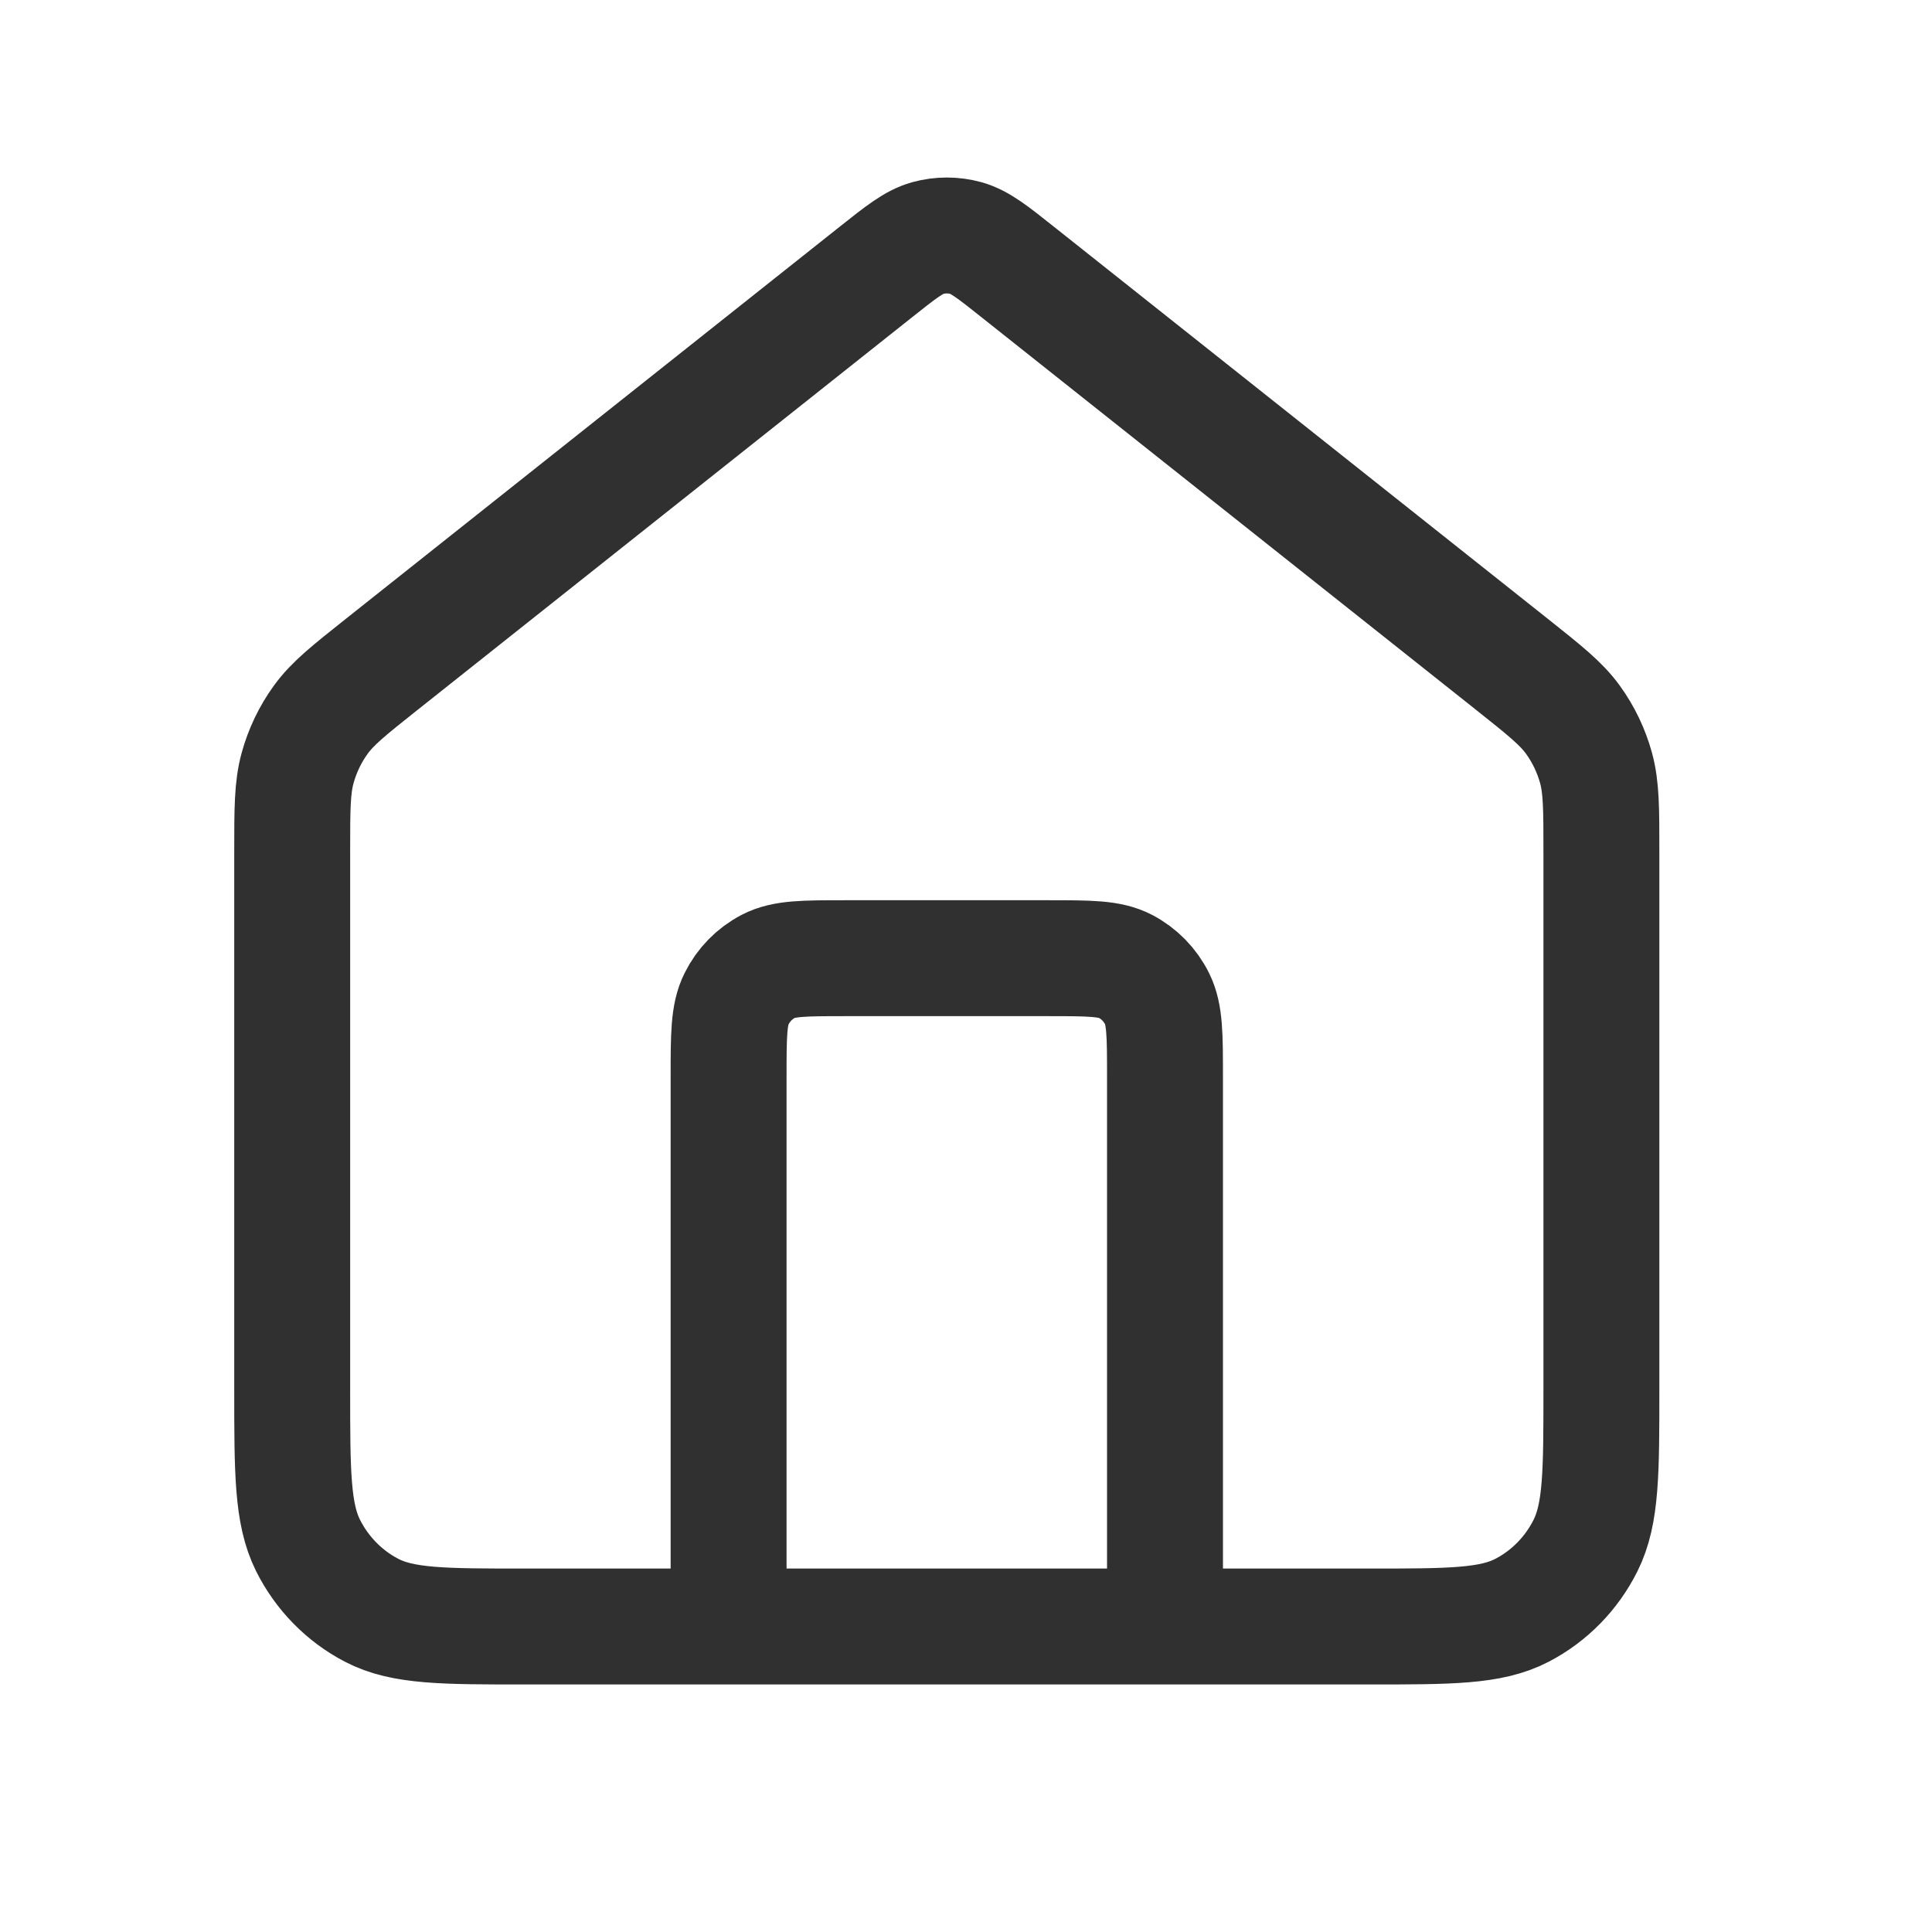 <svg width="25" height="25" viewBox="0 0 25 25" fill="none" xmlns="http://www.w3.org/2000/svg">
<path d="M9.428 21.047V13.937C9.428 13.398 9.428 13.129 9.531 12.924C9.621 12.743 9.765 12.596 9.942 12.504C10.143 12.399 10.407 12.399 10.934 12.399H13.569C14.097 12.399 14.36 12.399 14.562 12.504C14.739 12.596 14.883 12.743 14.973 12.924C15.075 13.129 15.075 13.398 15.075 13.937V21.047M11.327 3.525L4.944 8.593C4.517 8.932 4.304 9.101 4.15 9.314C4.014 9.502 3.913 9.713 3.851 9.938C3.781 10.193 3.781 10.468 3.781 11.02V17.972C3.781 19.048 3.781 19.587 3.986 19.998C4.167 20.359 4.455 20.653 4.809 20.837C5.212 21.047 5.739 21.047 6.793 21.047H17.711C18.765 21.047 19.292 21.047 19.695 20.837C20.049 20.653 20.337 20.359 20.517 19.998C20.722 19.587 20.722 19.048 20.722 17.972V11.02C20.722 10.468 20.722 10.193 20.653 9.938C20.591 9.713 20.49 9.502 20.354 9.314C20.2 9.101 19.986 8.932 19.56 8.593L13.176 3.525C12.846 3.262 12.68 3.131 12.498 3.08C12.337 3.036 12.167 3.036 12.006 3.08C11.823 3.131 11.658 3.262 11.327 3.525Z" stroke="#303030" stroke-width="1.5" stroke-linecap="round" stroke-linejoin="round"/>
</svg>

